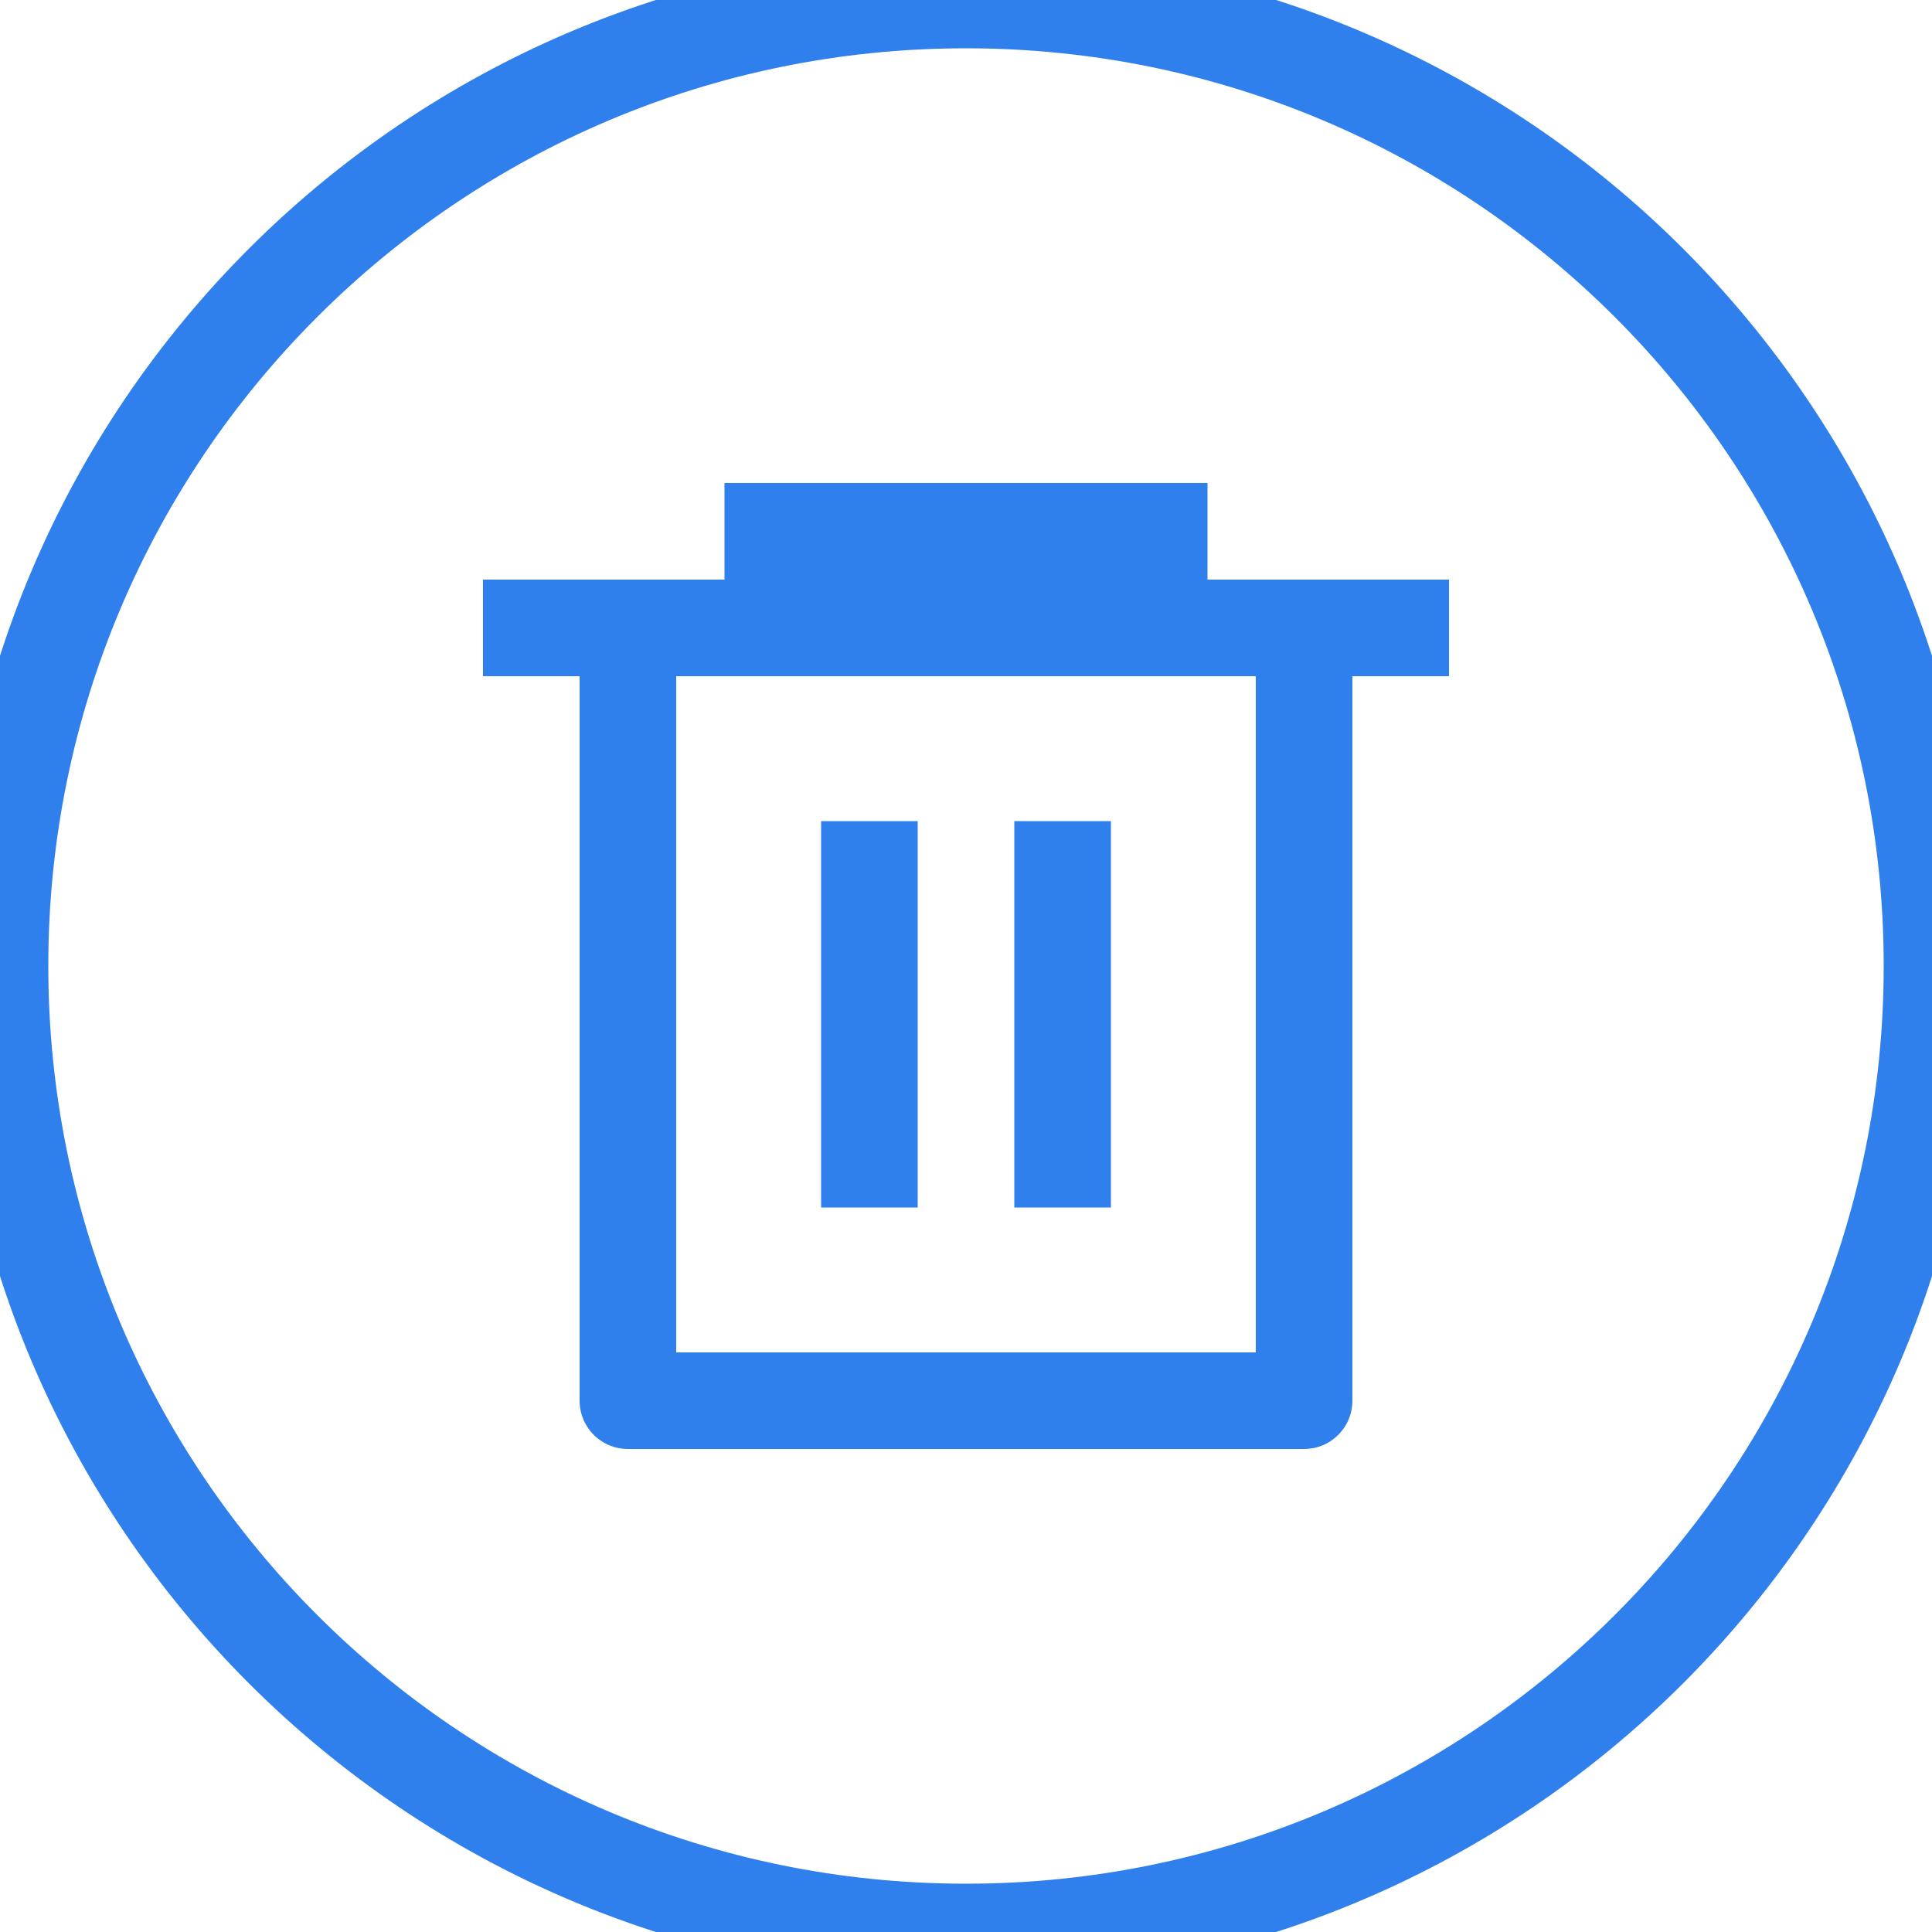 <svg width="40" height="40" viewBox="0 0 40 40" fill="none" xmlns="http://www.w3.org/2000/svg">
<path d="M15 12V10H25V12H30V14H28V29C28 29.265 27.895 29.52 27.707 29.707C27.52 29.895 27.265 30 27 30H13C12.735 30 12.48 29.895 12.293 29.707C12.105 29.52 12 29.265 12 29V14H10V12H15ZM14 14V28H26V14H14ZM17 17H19V25H17V17ZM21 17H23V25H21V17Z" fill="#2F80ED"/>
<path d="M20 39C9.507 39 1 30.493 1 20H-1C-1 31.598 8.402 41 20 41V39ZM39 20C39 30.493 30.493 39 20 39V41C31.598 41 41 31.598 41 20H39ZM20 1C30.493 1 39 9.507 39 20H41C41 8.402 31.598 -1 20 -1V1ZM20 -1C8.402 -1 -1 8.402 -1 20H1C1 9.507 9.507 1 20 1V-1Z" fill="#2F80ED"/>
</svg>
